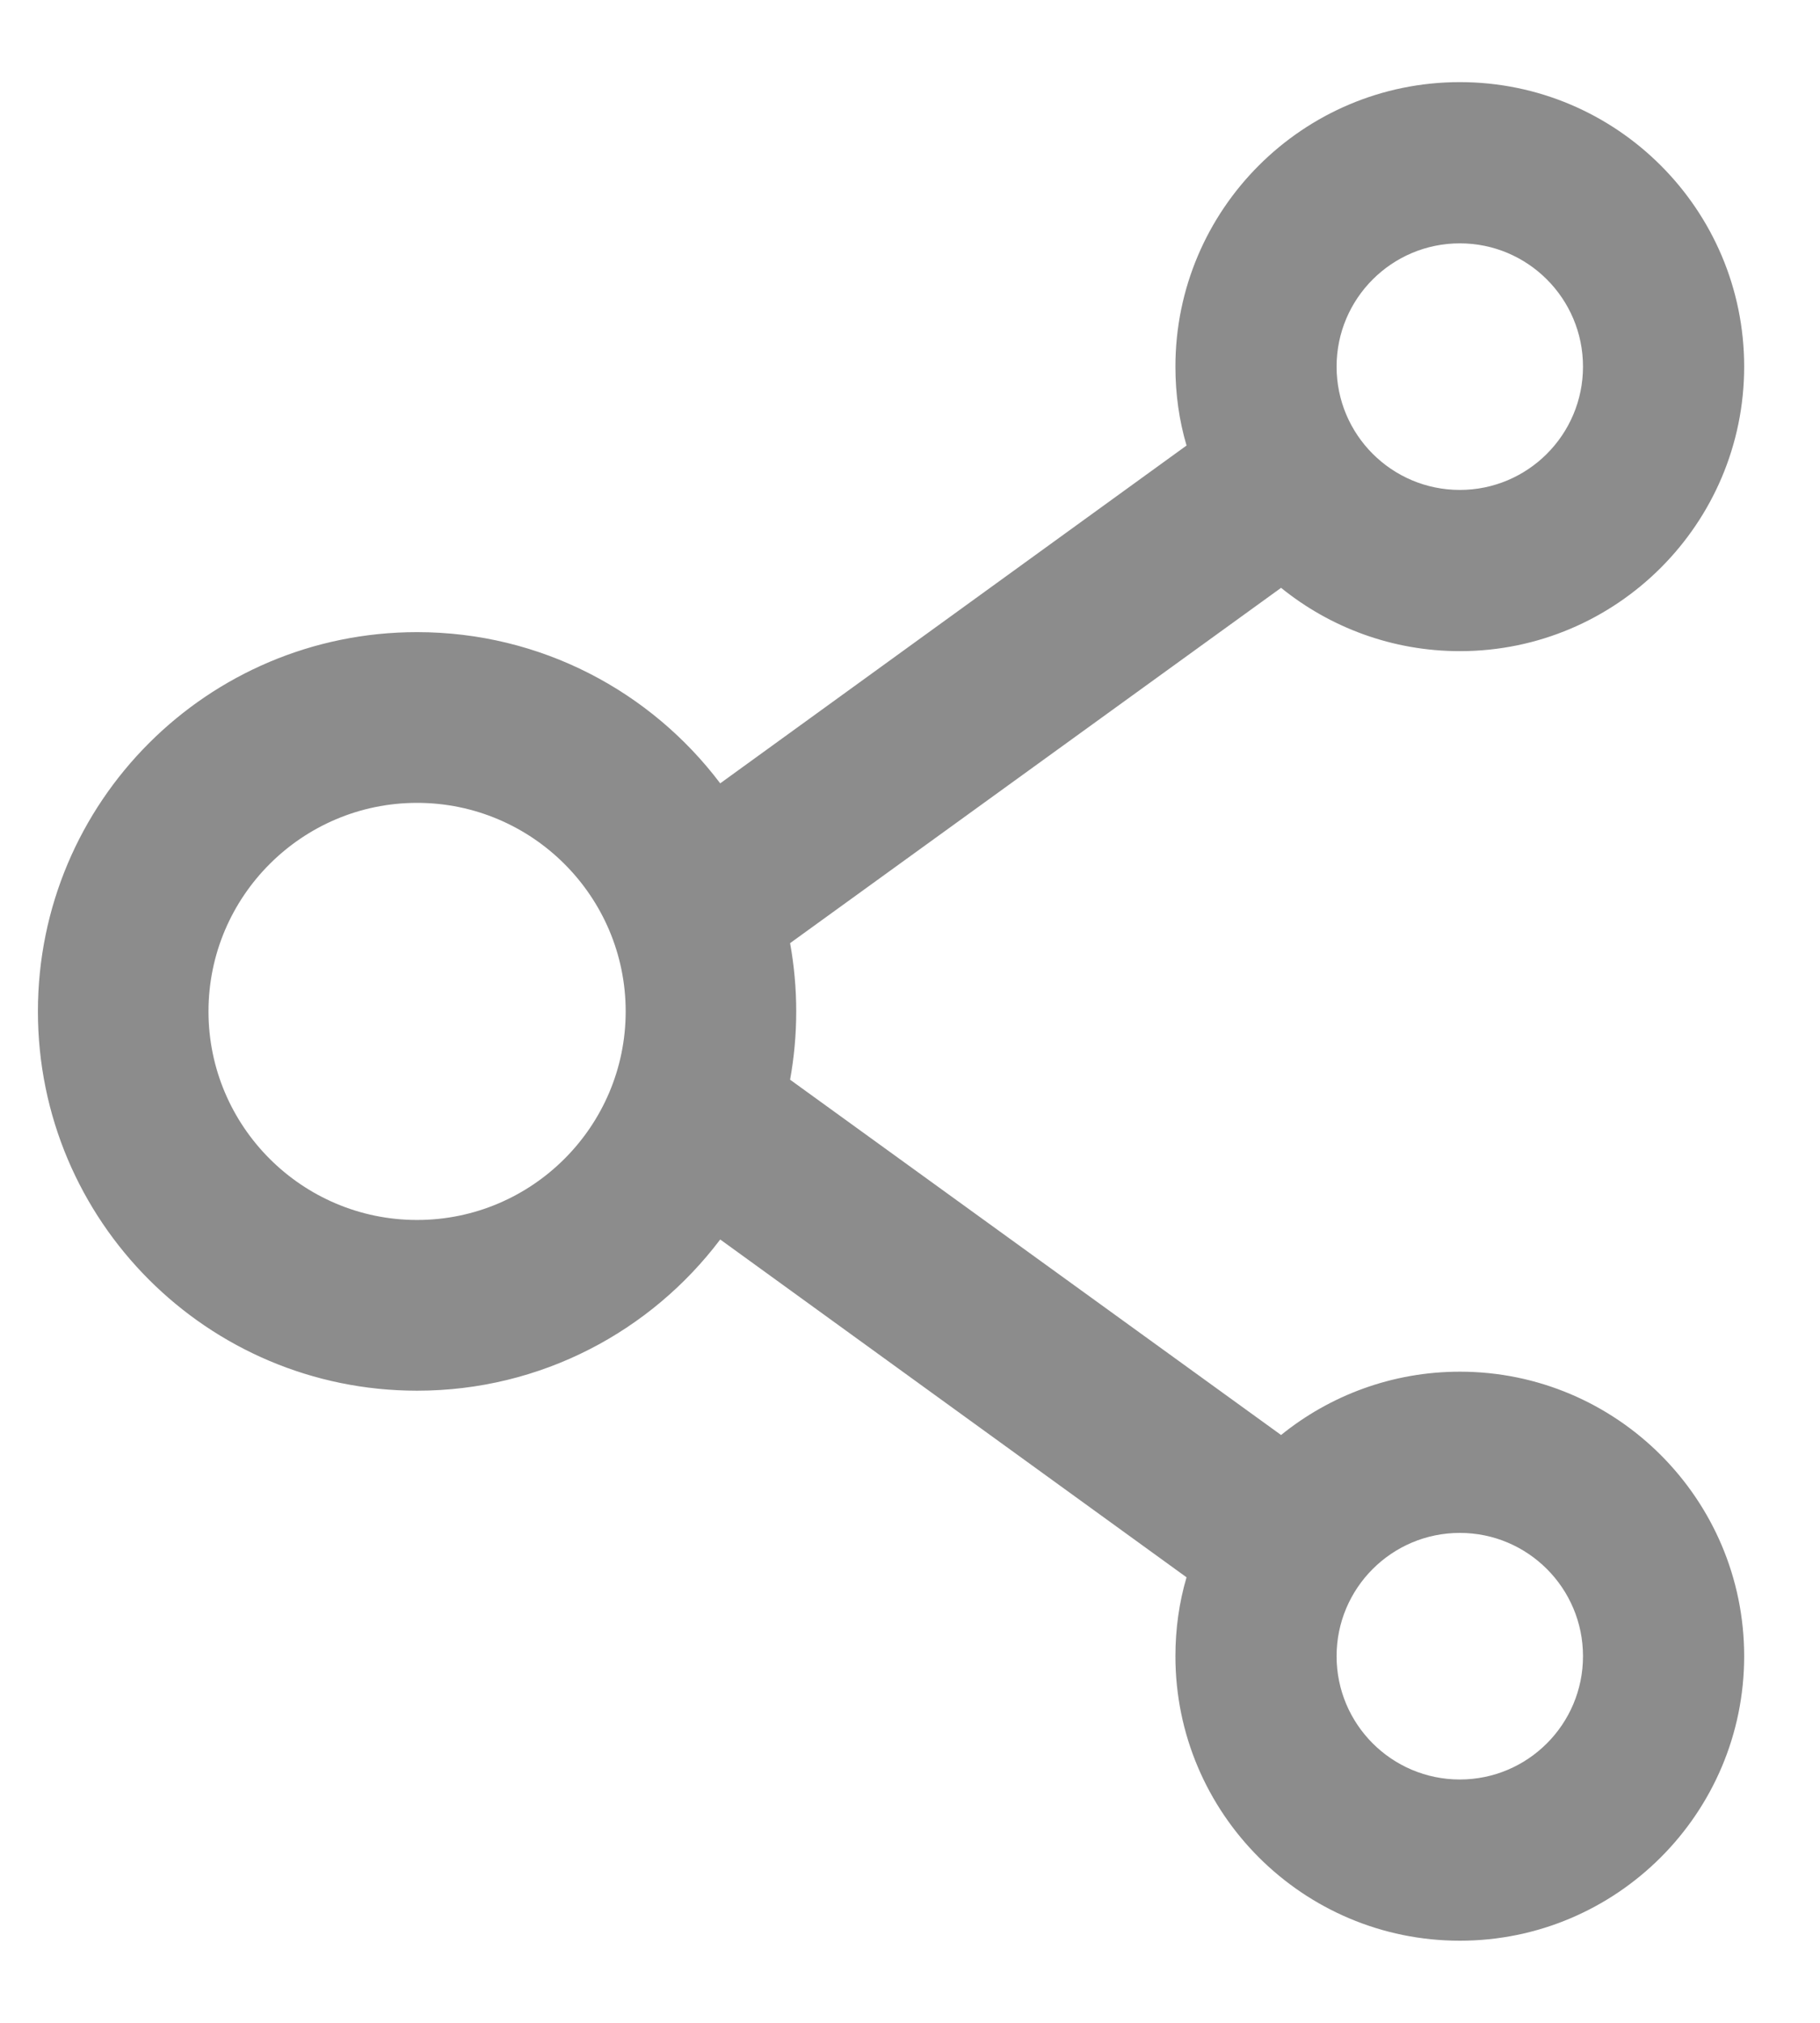 <svg width="18" height="20" viewBox="0 0 18 20" fill="none" xmlns="http://www.w3.org/2000/svg">
<path d="M14.438 13.562C13.77 13.562 13.153 13.797 12.67 14.188L7.814 10.675C7.895 10.229 7.895 9.771 7.814 9.325L12.67 5.812C13.153 6.203 13.77 6.438 14.438 6.438C15.989 6.438 17.25 5.177 17.25 3.625C17.25 2.073 15.989 0.812 14.438 0.812C12.886 0.812 11.625 2.073 11.625 3.625C11.625 3.897 11.662 4.157 11.735 4.405L7.123 7.745C6.438 6.838 5.351 6.25 4.125 6.25C2.053 6.25 0.375 7.928 0.375 10C0.375 12.072 2.053 13.75 4.125 13.75C5.351 13.75 6.438 13.162 7.123 12.255L11.735 15.595C11.662 15.843 11.625 16.105 11.625 16.375C11.625 17.927 12.886 19.188 14.438 19.188C15.989 19.188 17.25 17.927 17.25 16.375C17.25 14.823 15.989 13.562 14.438 13.562ZM14.438 2.406C15.11 2.406 15.656 2.952 15.656 3.625C15.656 4.298 15.11 4.844 14.438 4.844C13.765 4.844 13.219 4.298 13.219 3.625C13.219 2.952 13.765 2.406 14.438 2.406ZM4.125 12.062C2.988 12.062 2.062 11.137 2.062 10C2.062 8.863 2.988 7.938 4.125 7.938C5.262 7.938 6.188 8.863 6.188 10C6.188 11.137 5.262 12.062 4.125 12.062ZM14.438 17.594C13.765 17.594 13.219 17.048 13.219 16.375C13.219 15.702 13.765 15.156 14.438 15.156C15.11 15.156 15.656 15.702 15.656 16.375C15.656 17.048 15.11 17.594 14.438 17.594Z" fill="#8C8C8C"/>
</svg>
